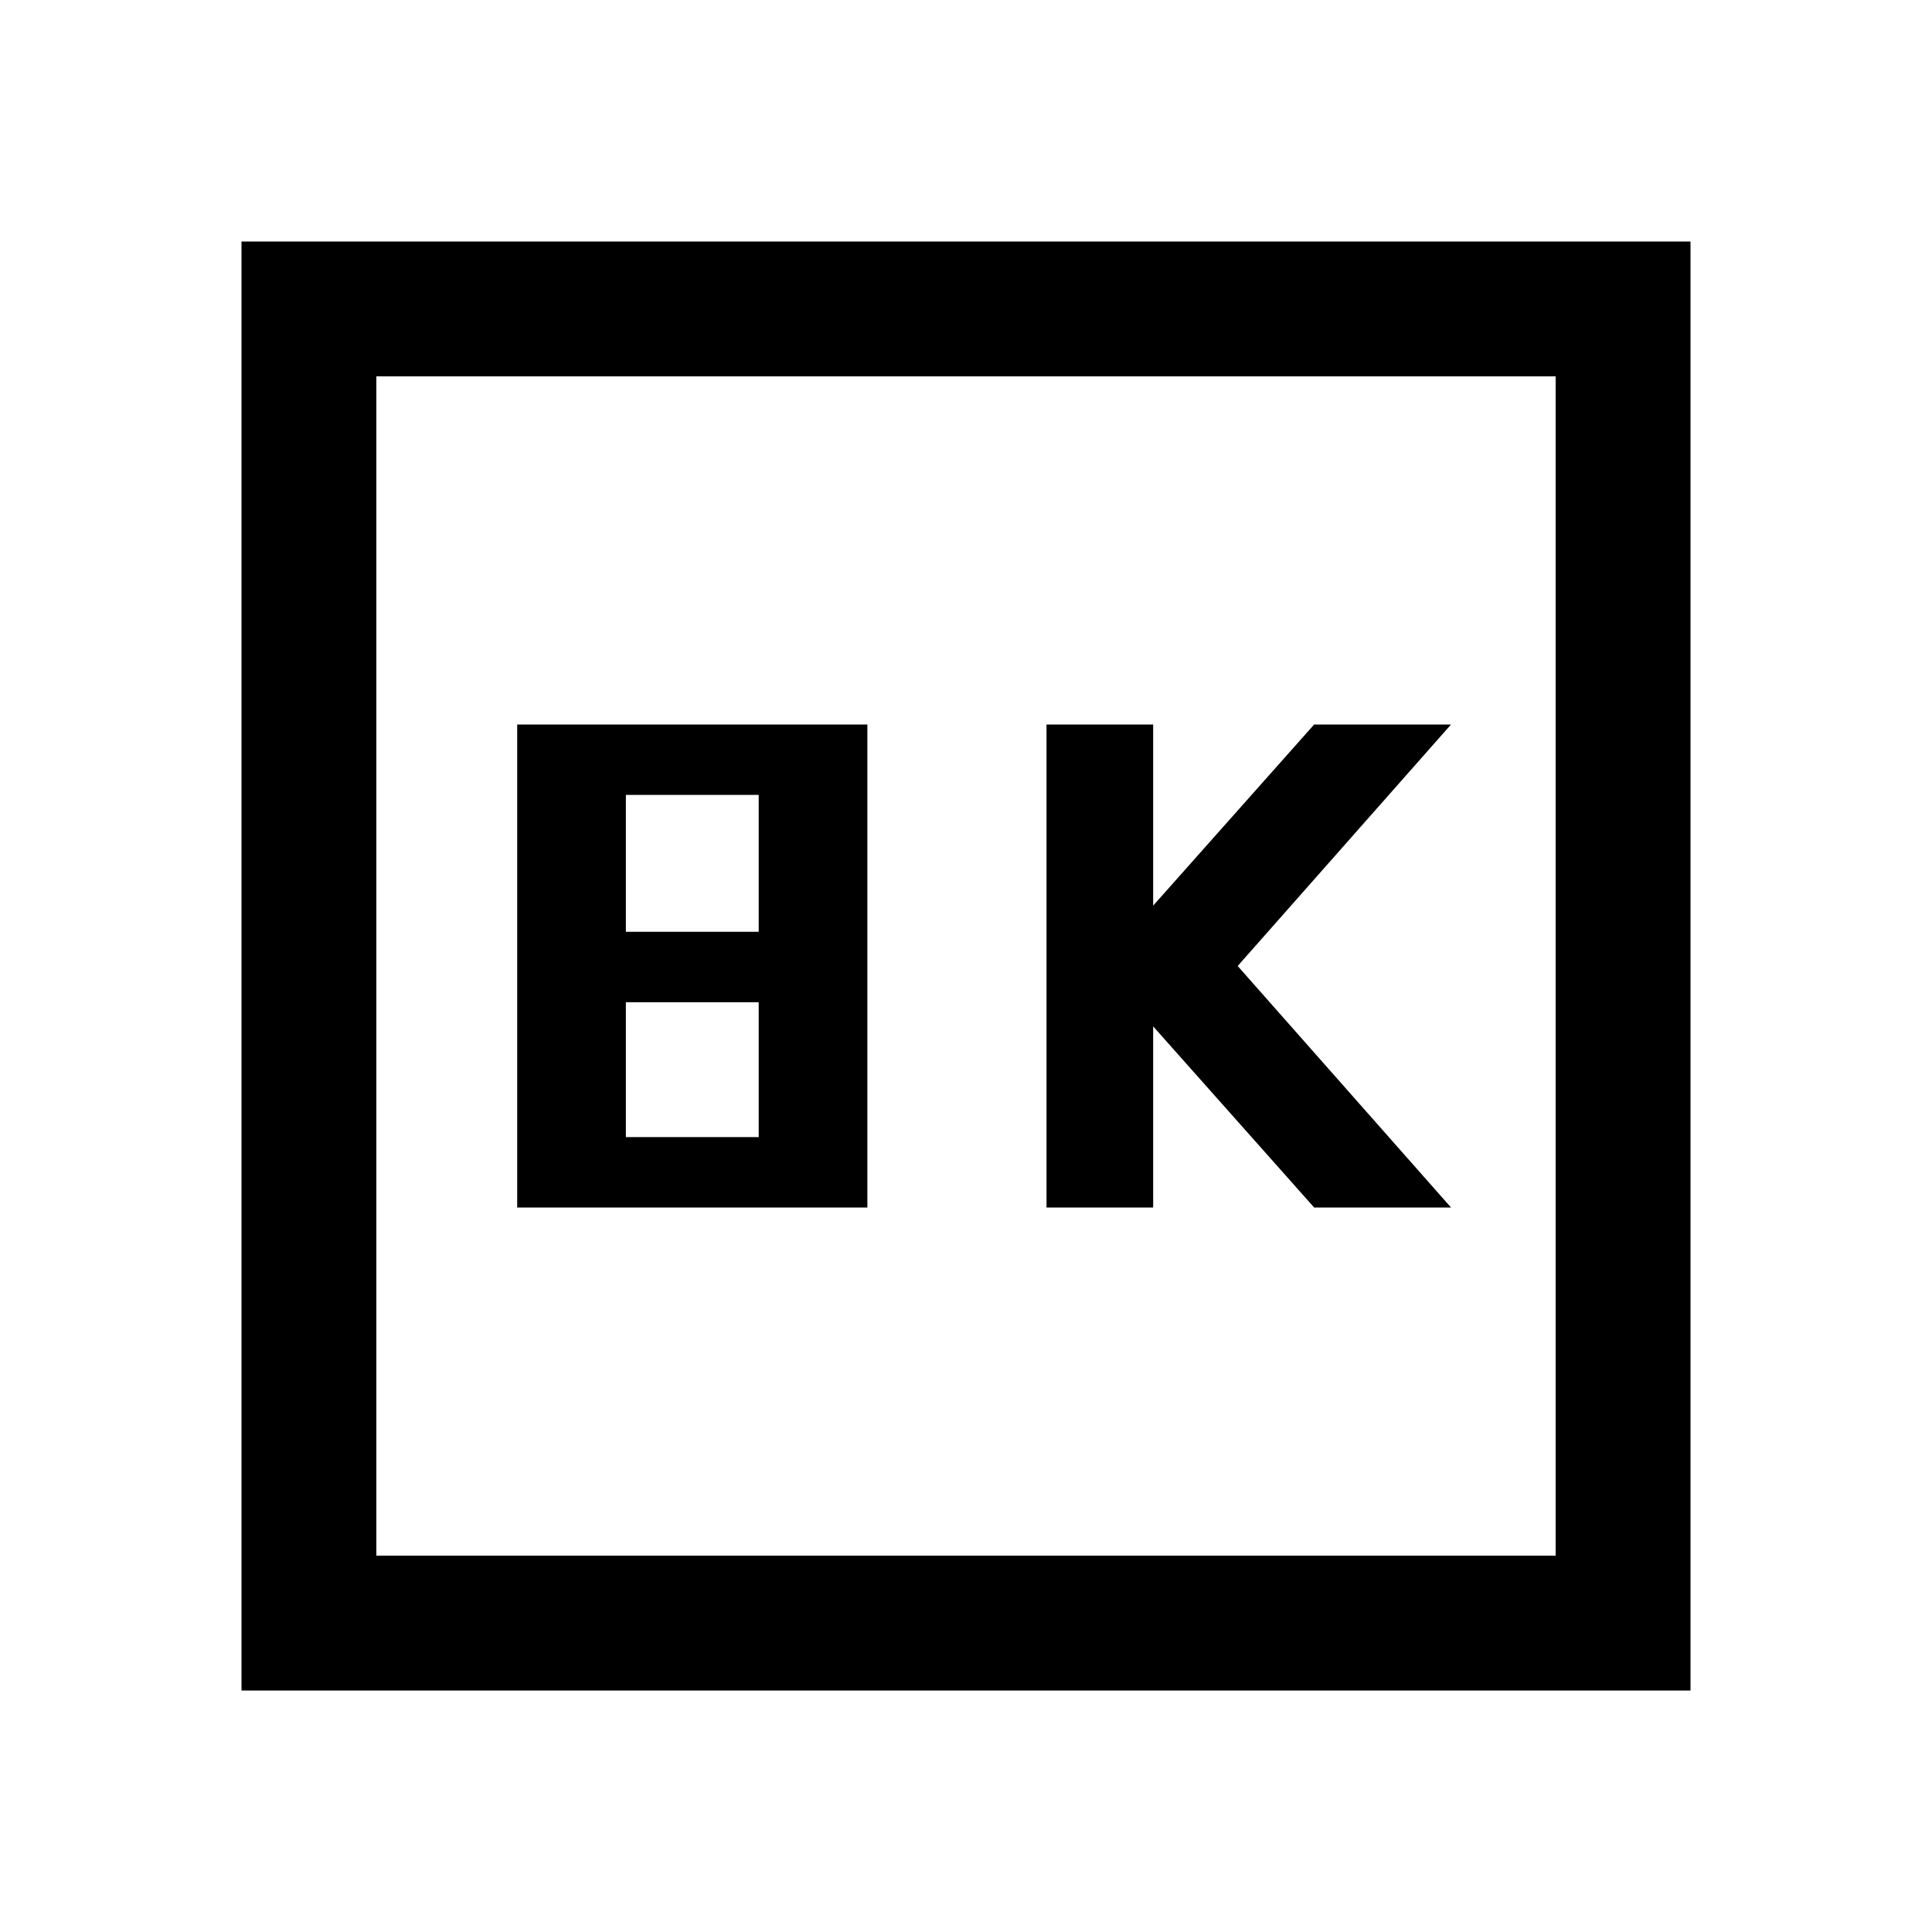 <svg xmlns="http://www.w3.org/2000/svg" height="40" width="40"><path d="M21.667 25H23.875V21.25L27.208 25H30.042L25.625 20L30.042 15H27.208L23.875 18.75V15H21.667ZM10.708 25H17.958V15H10.708ZM12.958 19.292V16.458H15.708V19.292ZM12.958 23.542V20.75H15.708V23.542ZM5 35V5H35V35ZM7.792 32.208H32.208V7.792H7.792ZM7.792 32.208V7.792V32.208Z"/></svg>